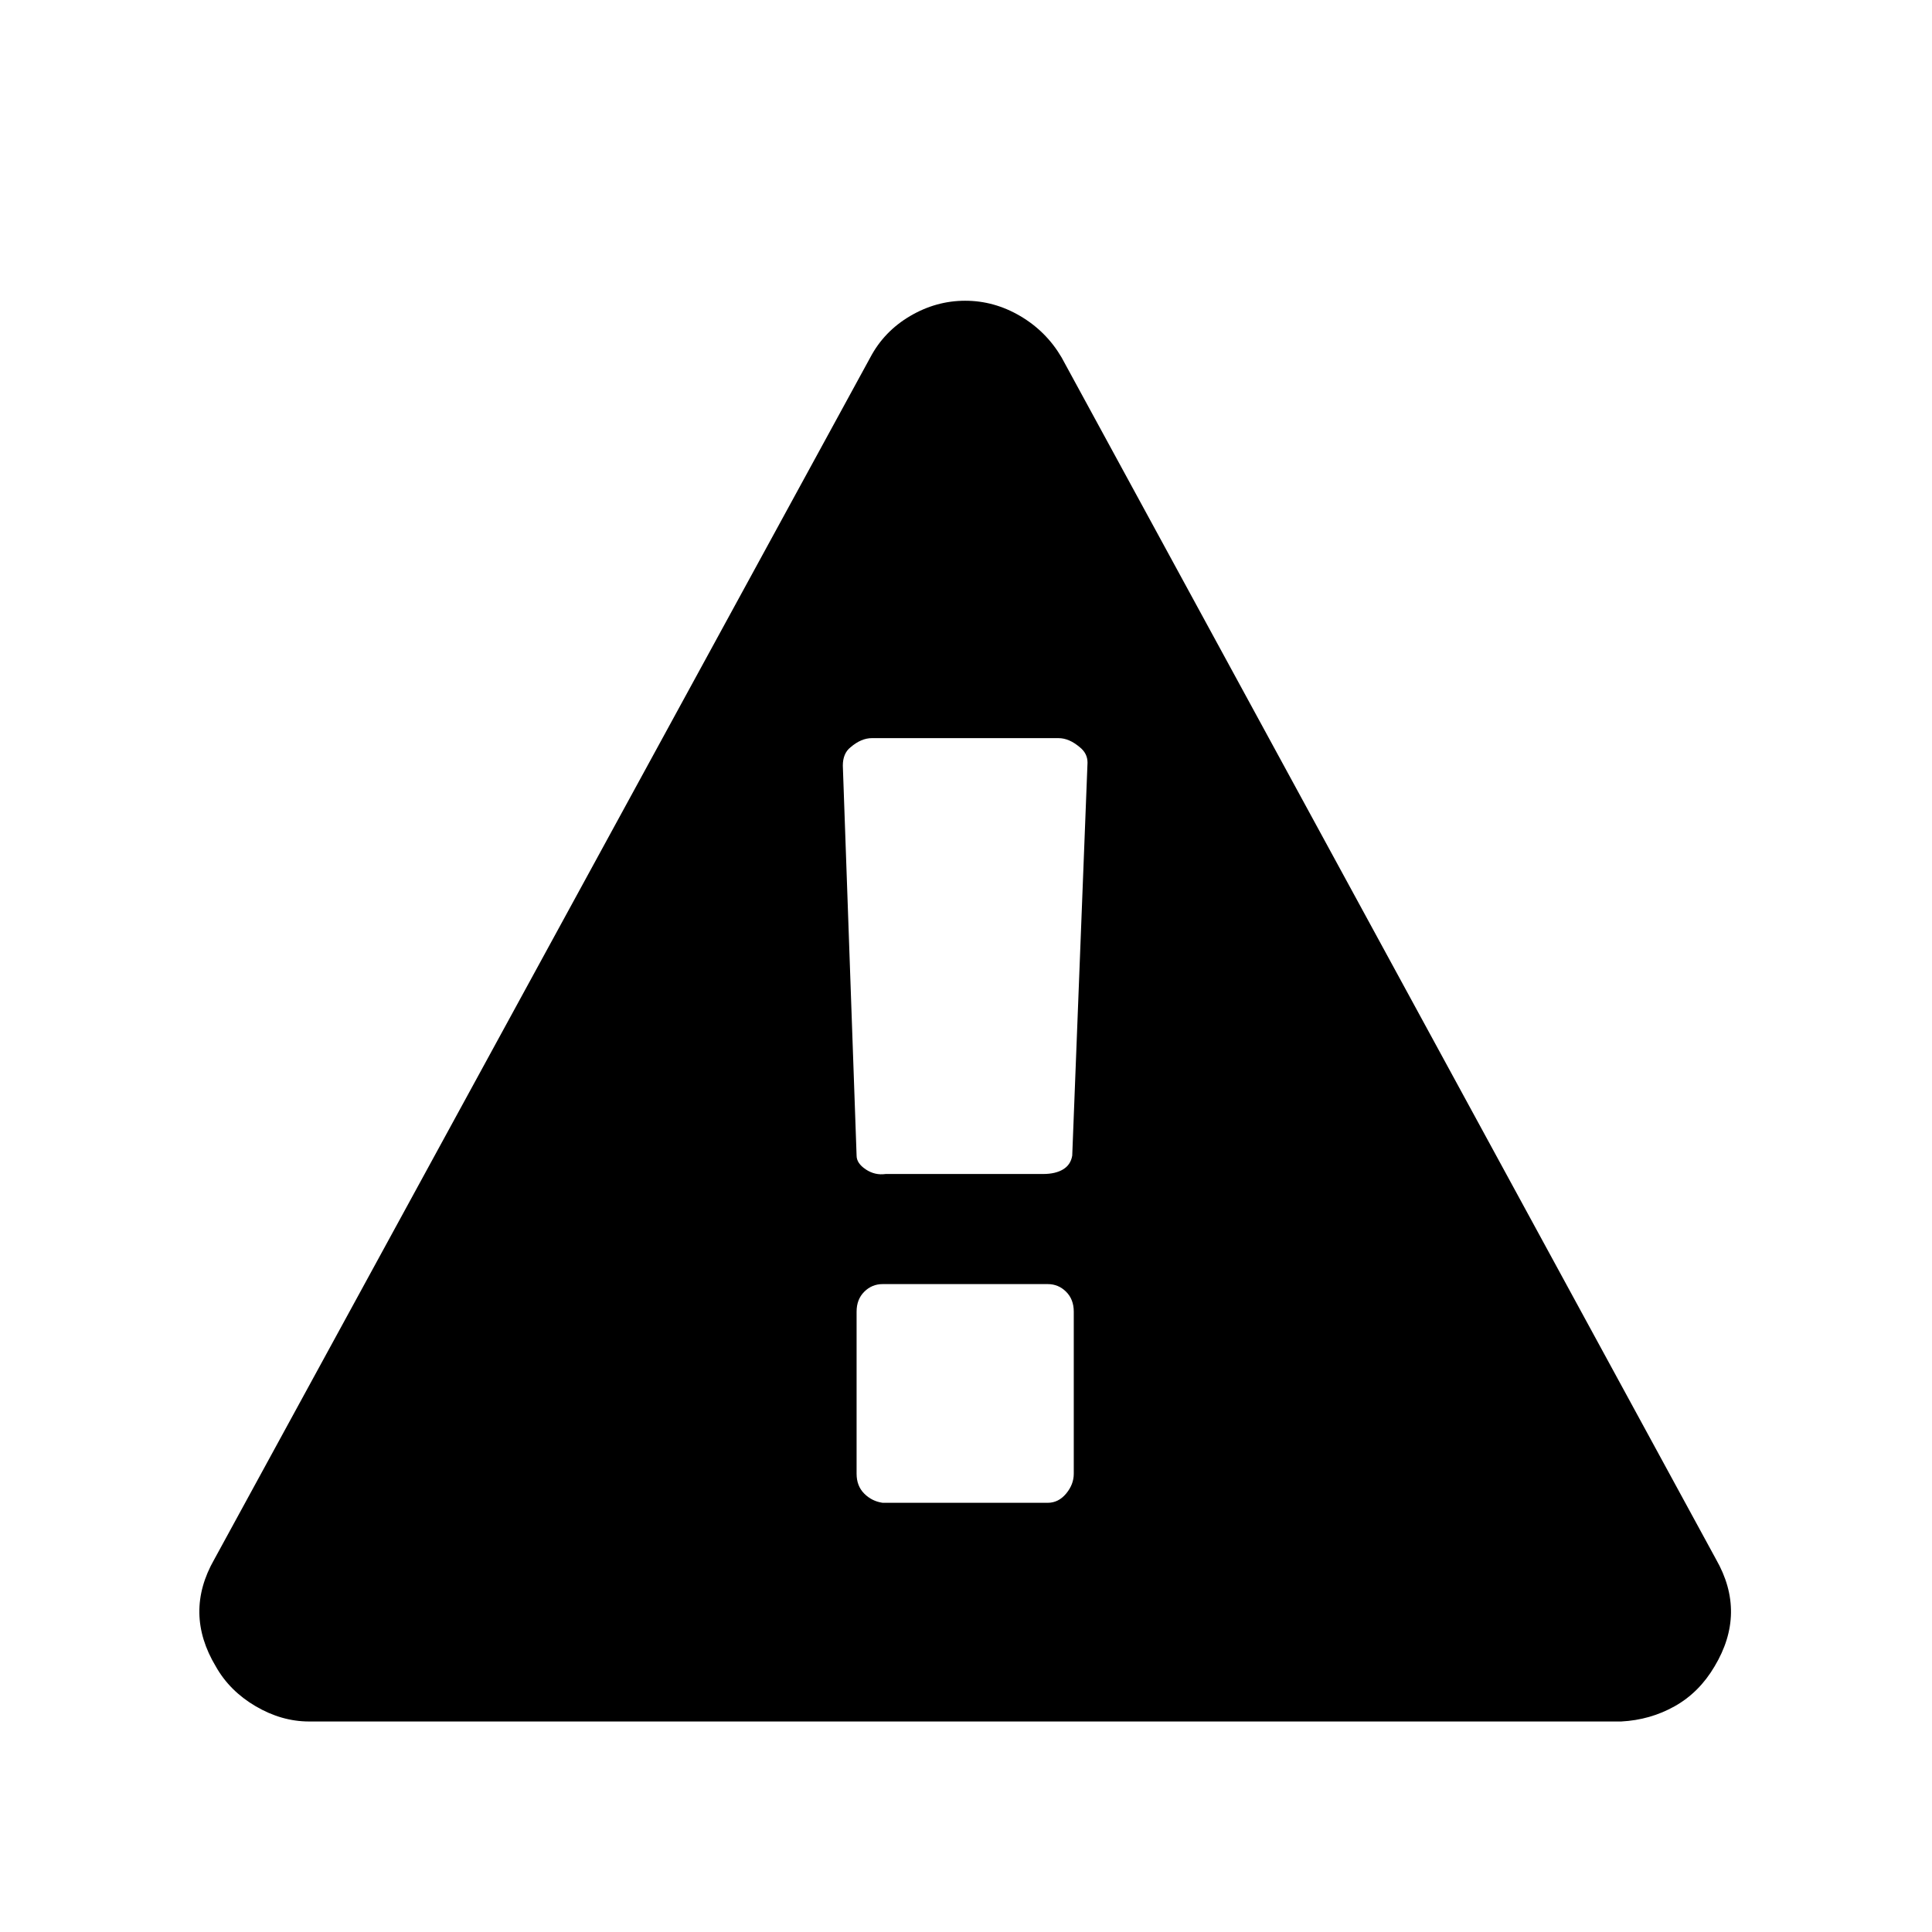 <?xml version="1.0" encoding="UTF-8" standalone="no"?><svg xmlns="http://www.w3.org/2000/svg" version="1.1" width="320" height="320" id="svg2"><path d="M 35.491,258.282 144.159,59.184 q 2.28,-4.306 6.586,-6.839 4.306,-2.533 9.119,-2.533 4.813,0 9.119,2.533 4.306,2.533 6.839,6.839 L 284.236,258.282 q 5.066,8.866 -0.253,17.731 -2.533,4.306 -6.586,6.586 -4.053,2.28 -8.866,2.533 l -217.336,0 q -4.559,0 -8.866,-2.533 -4.306,-2.533 -6.586,-6.586 -5.319,-8.866 -0.253,-17.731 z m 104.108,-131.465 2.28,64.593 q 0,1.267 1.52,2.28 1.52,1.013 3.293,0.76 l 26.09,0 q 2.026,0 3.293,-0.76 1.267,-0.76 1.52,-2.28 l 2.533,-65.099 q 0,-1.52 -1.267,-2.533 -1.773,-1.52 -3.546,-1.52 l -30.903,0 q -1.773,0 -3.546,1.52 -1.267,1.013 -1.267,3.04 z m 2.28,117.28 q 0,2.026 1.267,3.293 1.267,1.267 3.04,1.52 l 27.357,0 q 1.773,0 3.04,-1.52 1.267,-1.52 1.267,-3.293 l 0,-26.85 q 0,-2.026 -1.267,-3.293 -1.267,-1.267 -3.04,-1.267 l -27.357,0 q -1.773,0 -3.04,1.267 -1.267,1.267 -1.267,3.293 l 0,26.85 z" id="path4119" /></svg>
